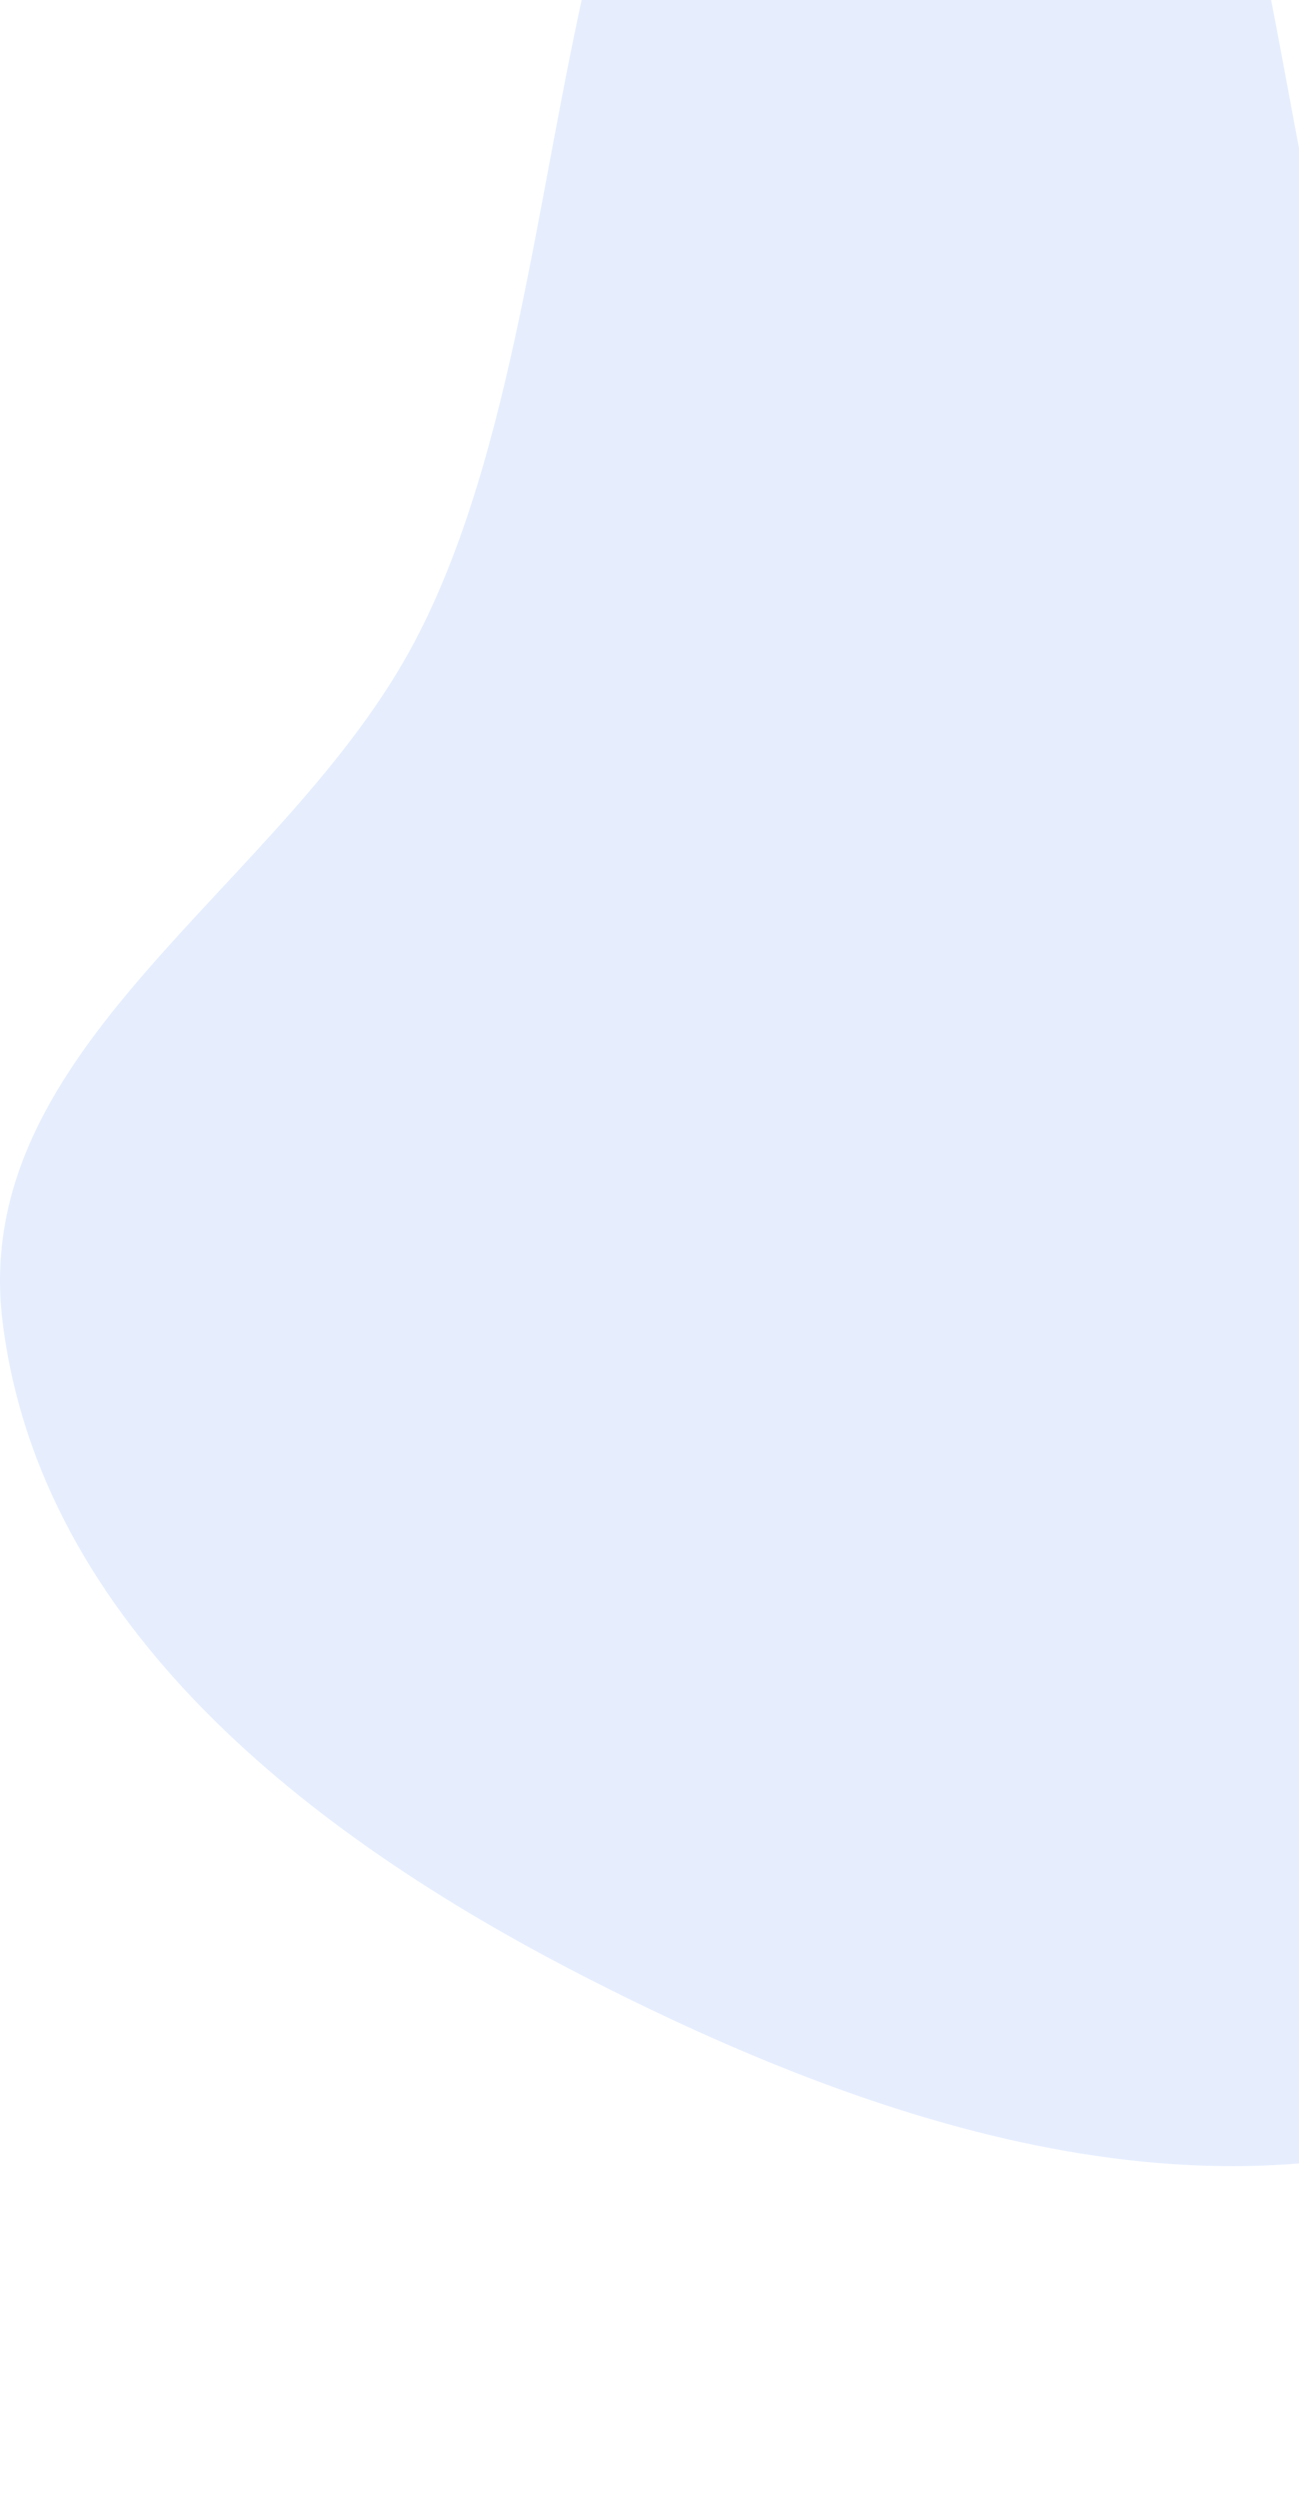 <svg width="52" height="100" viewBox="0 0 92 130" fill="none" xmlns="http://www.w3.org/2000/svg">
<path opacity="0.1" d="M103 19.499C116.398 38.472 152.989 44.646 152.781 67.872C152.551 93.444 131.723 115.445 108.265 125.627C86.473 135.086 62.299 127.172 41.166 116.318C21.9 106.423 2.862 91.609 0.185 70.116C-2.26 50.491 20.19 39.383 29.402 21.883C43.31 -4.537 36.211 -53.509 66.033 -54.97C95.728 -56.425 85.85 -4.786 103 19.499Z" fill="#0556F3"/>
</svg>
